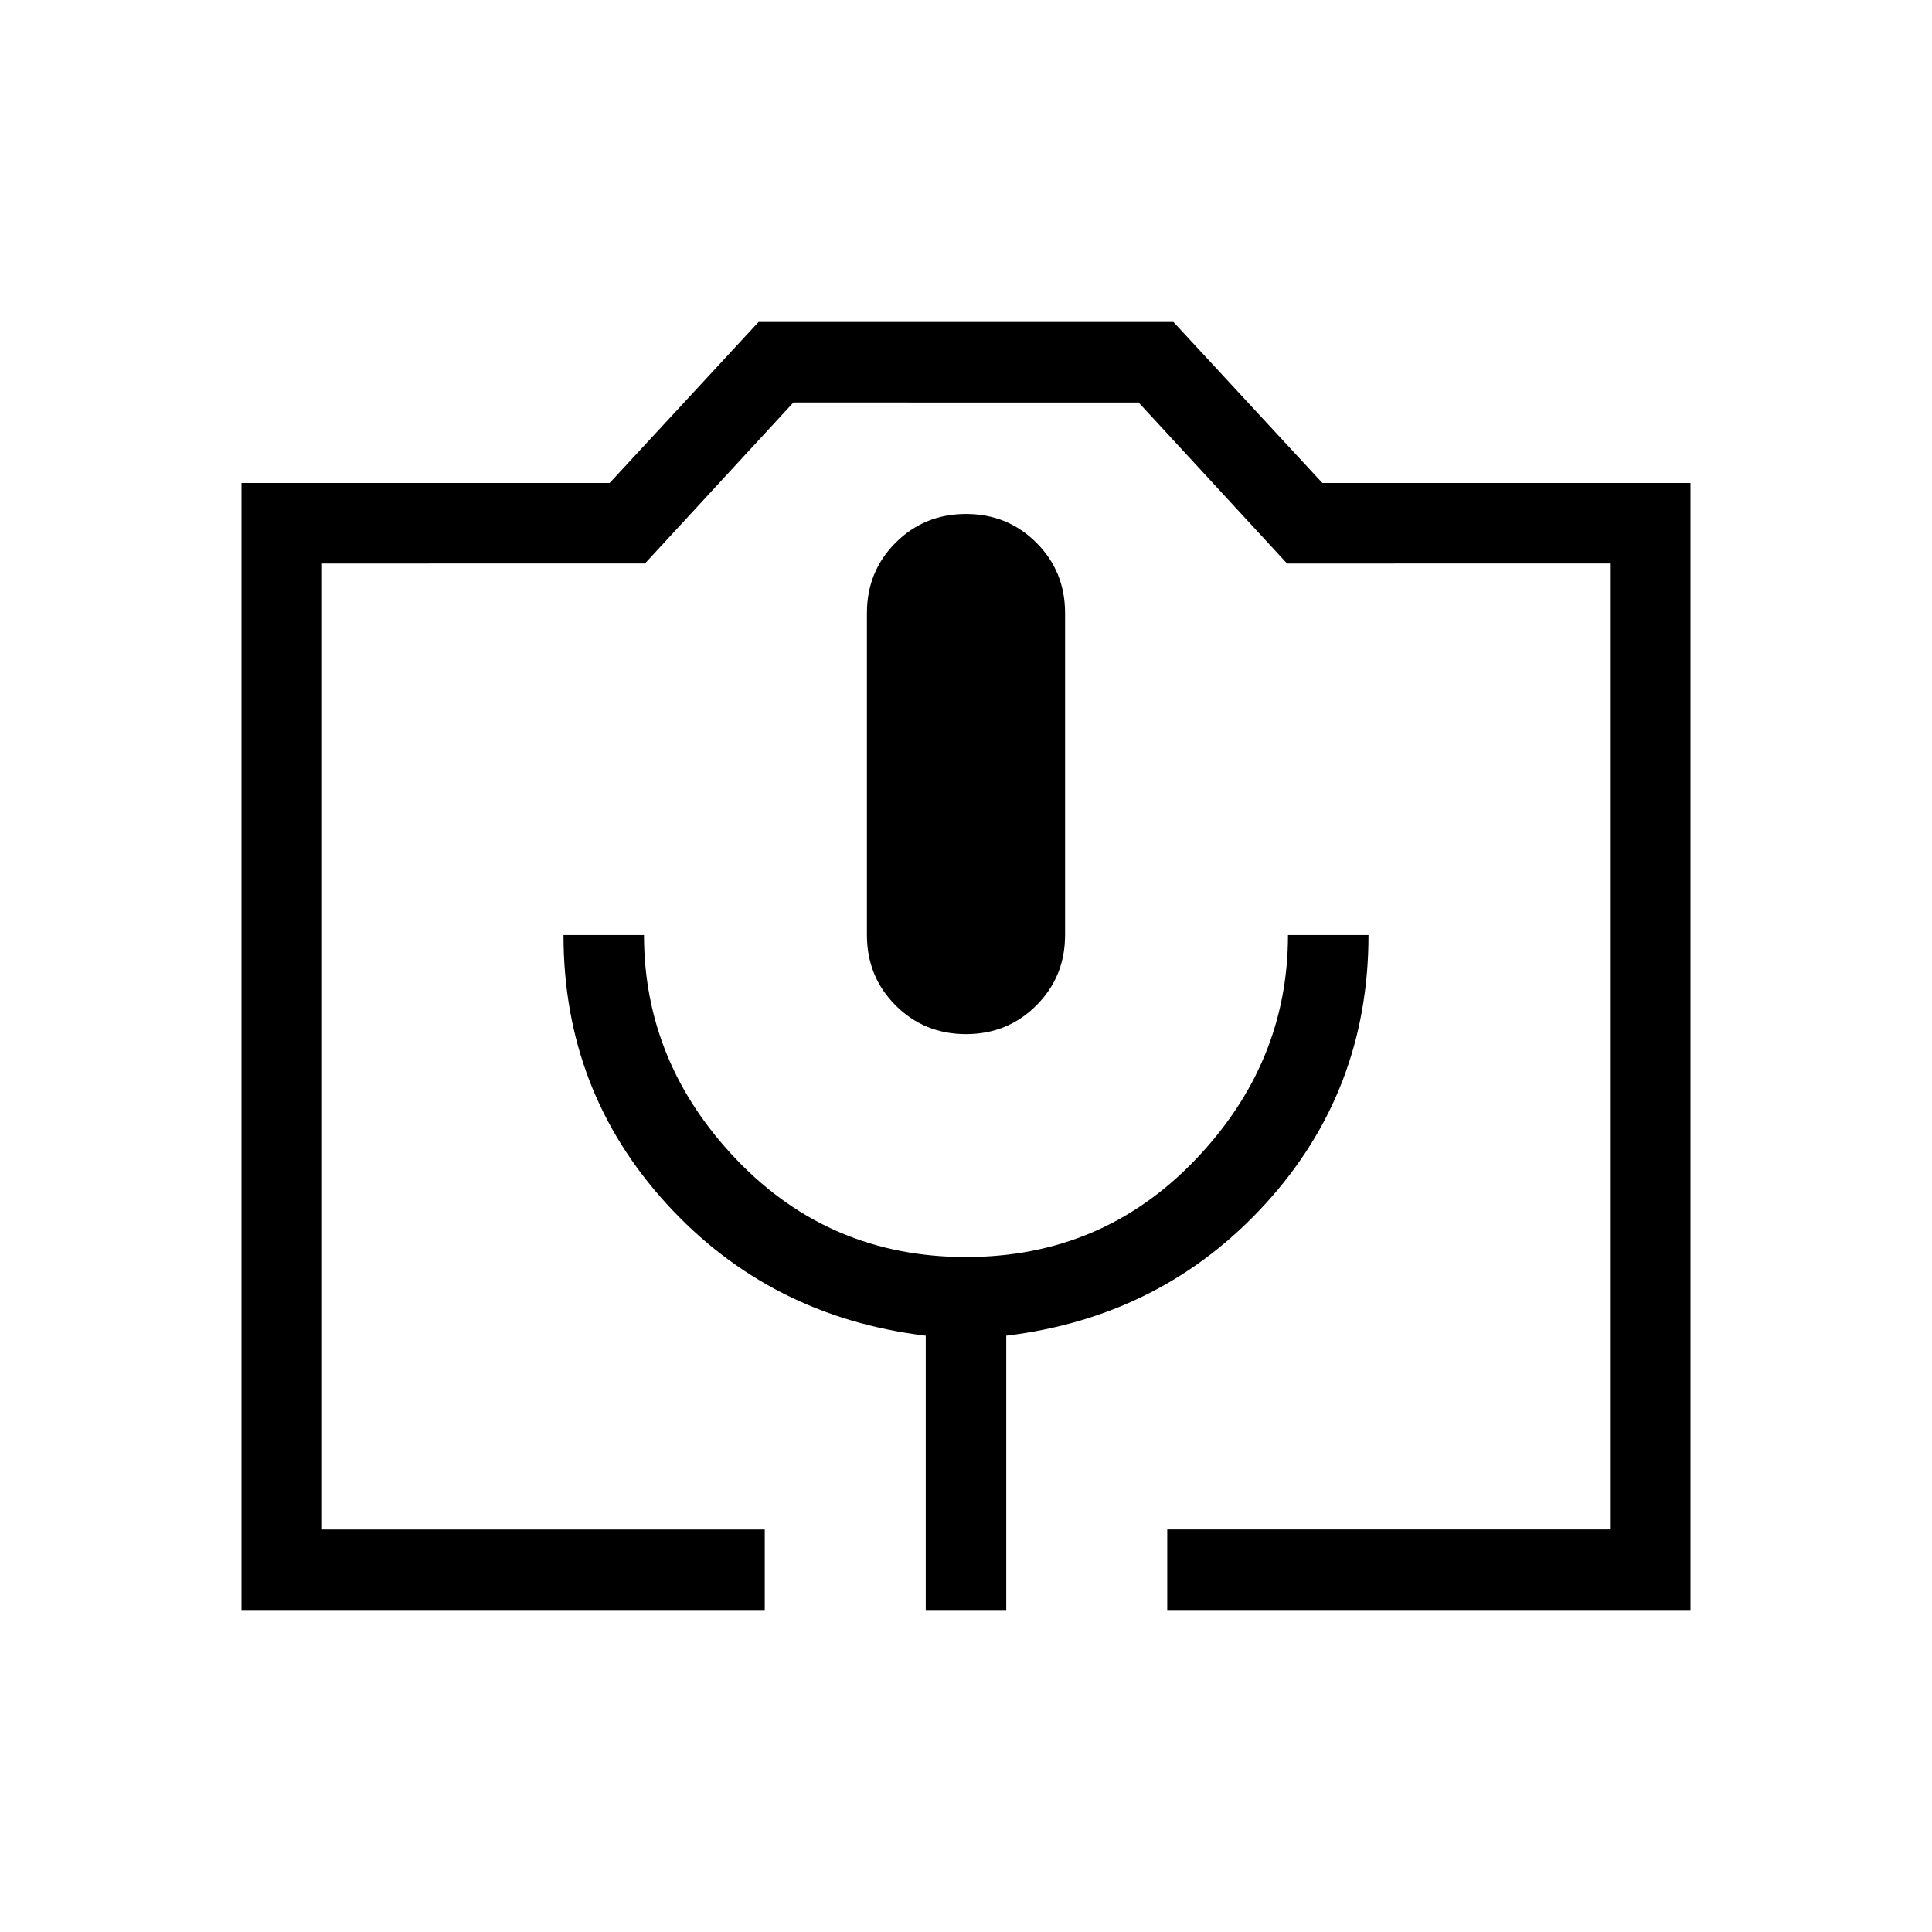 <svg xmlns="http://www.w3.org/2000/svg" height="24" viewBox="0 -960 960 960" width="24"><path d="M380-160H120v-560h182.923l74-80h206.154l74 80H840v560H580v-40h220v-480H639.538l-73.769-80H394.231l-73.769 80H160v480h220v40Zm80 0h40v-136.307q77.539-9.385 128.769-65.5Q680-417.923 680-495.385h-40q0 63.693-46.231 111.847Q547.538-335.385 480-335.385q-67.538 0-113.769-48.153Q320-431.692 320-495.385h-40q0 77.462 51.231 133.578 51.23 56.115 128.769 65.5V-160Zm20-286.154q20.692 0 34.962-14.269 14.269-14.269 14.269-34.962v-160q0-20.692-14.269-34.961-14.27-14.269-34.962-14.269-20.692 0-34.962 14.269-14.269 14.269-14.269 34.961v160q0 20.693 14.269 34.962 14.27 14.269 34.962 14.269ZM160-200h640-640Z"/></svg>